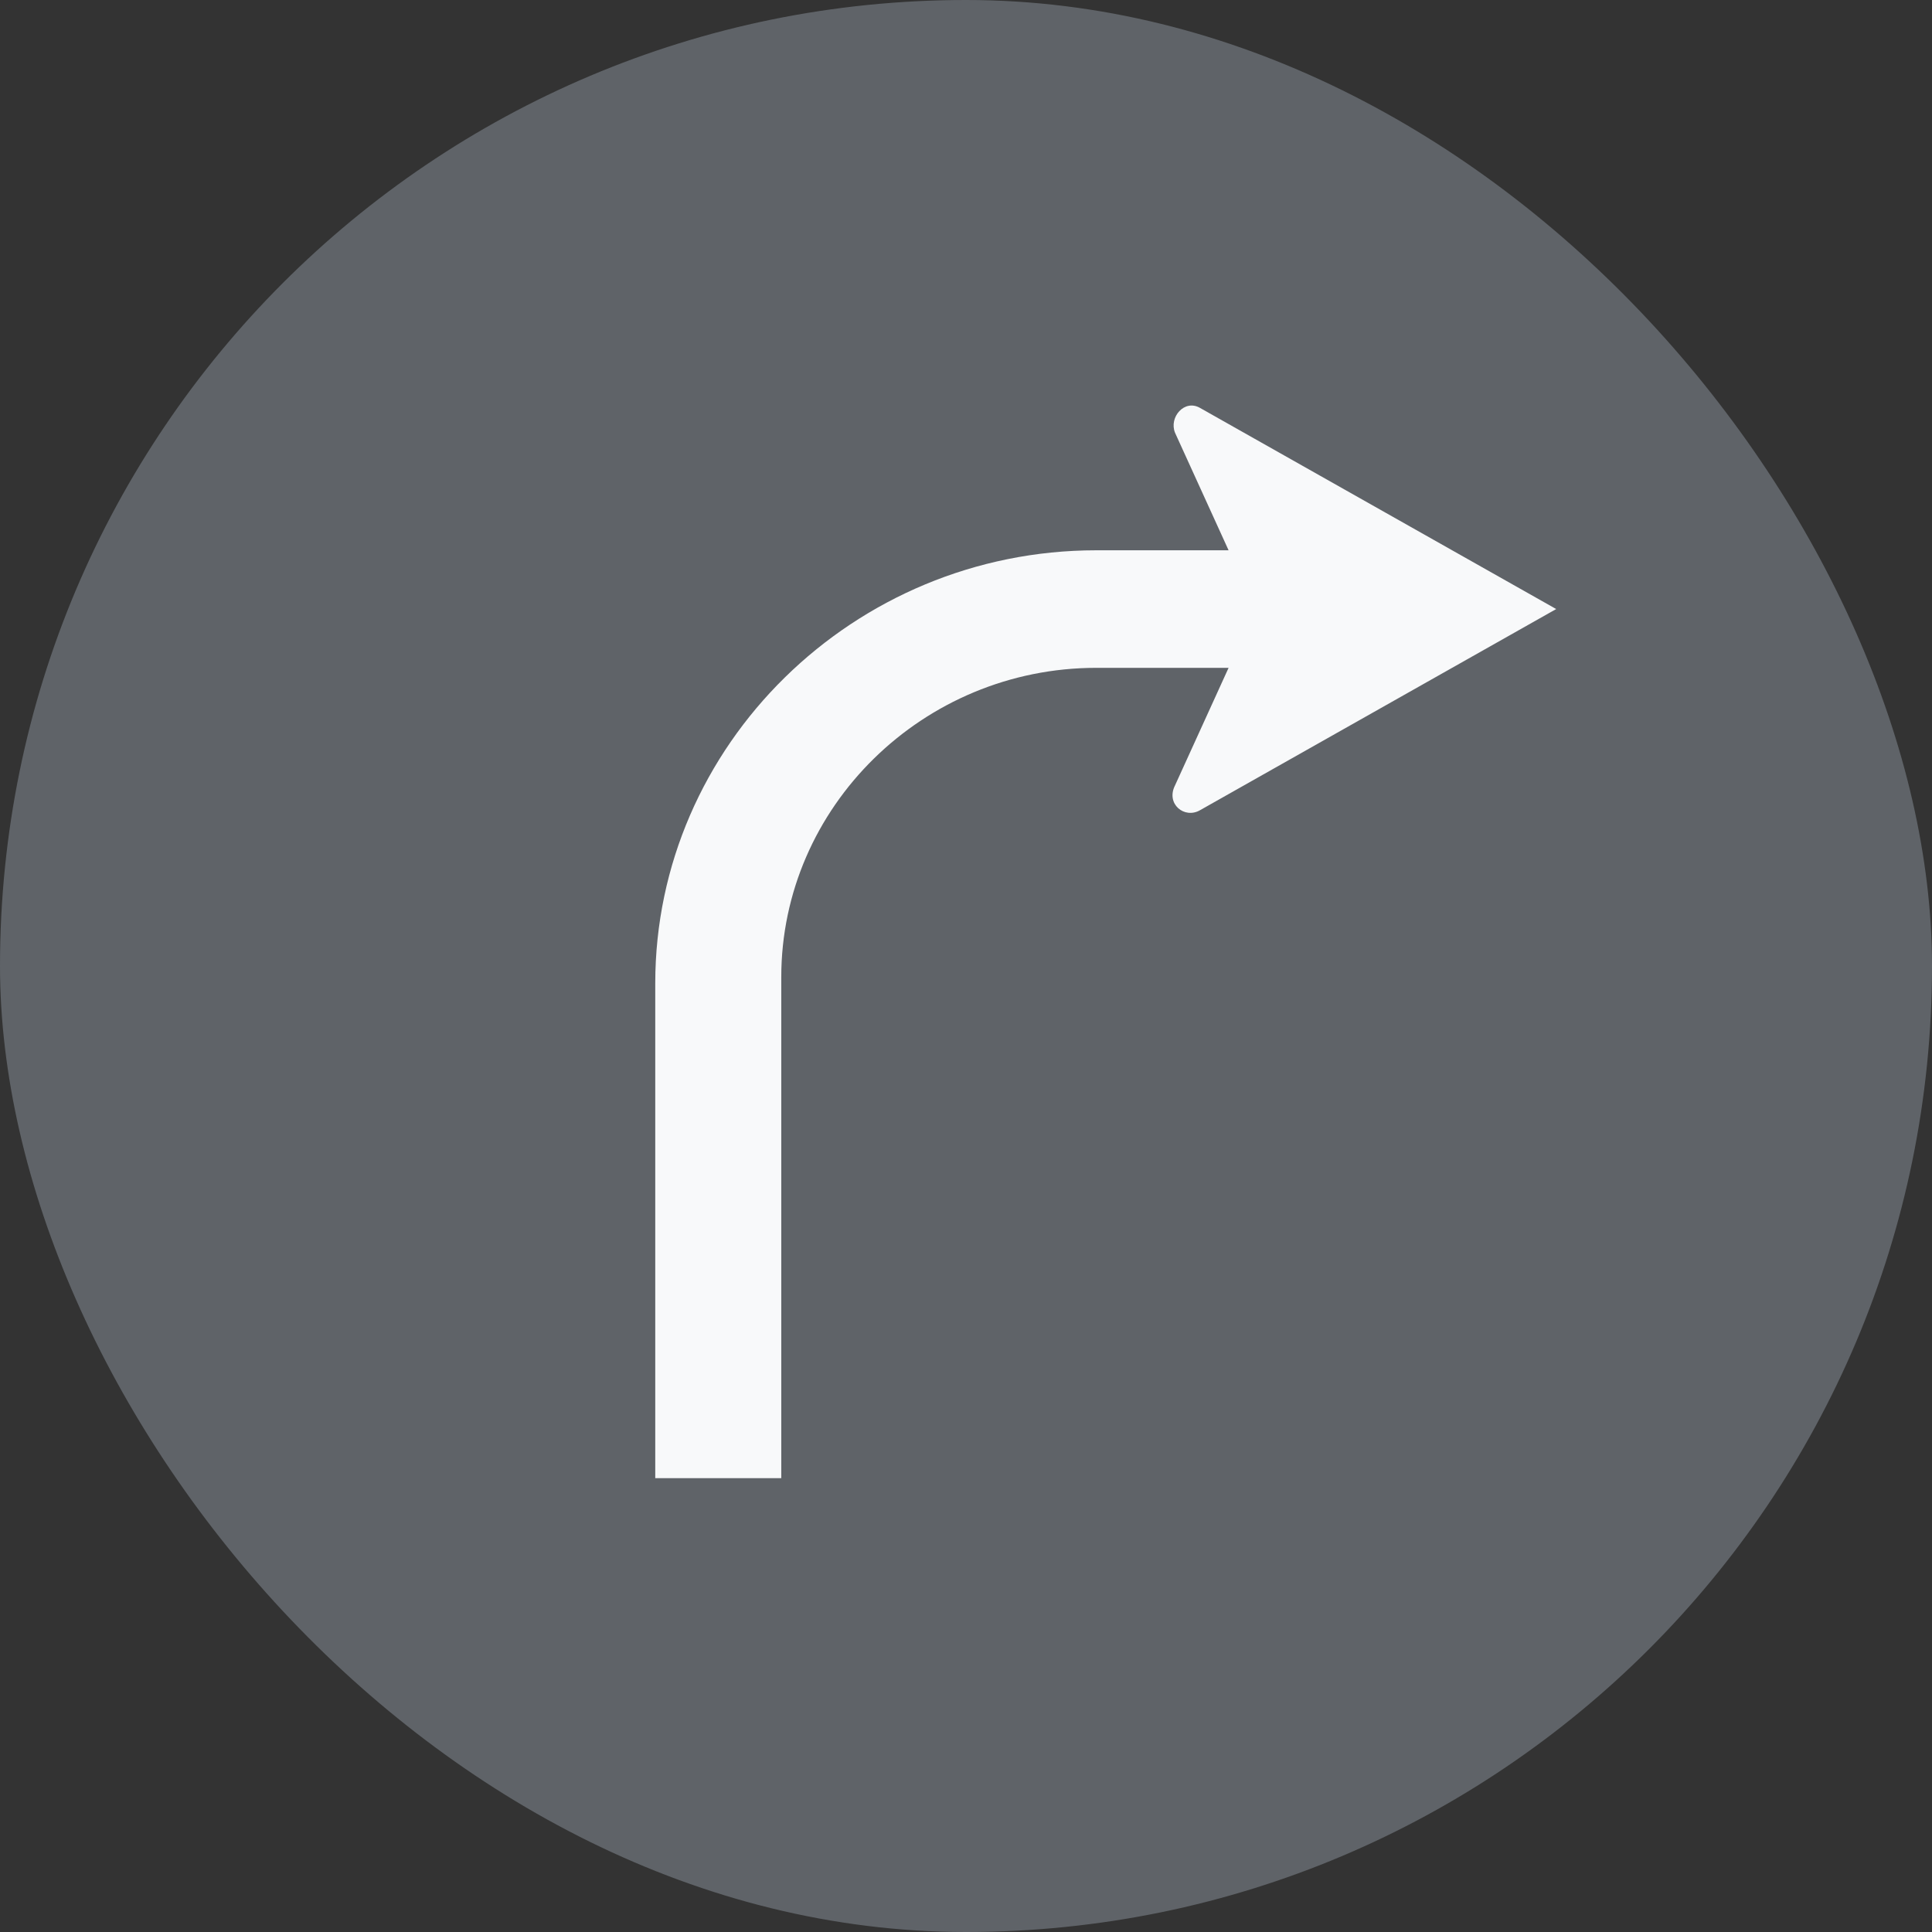 <svg width="70" height="70" viewBox="0 0 70 70" fill="none" xmlns="http://www.w3.org/2000/svg">
<rect x="0" y="0" width="70" height="70" fill="#333333" stroke="none"/>
<rect width="70" height="70" rx="35" fill="#5F6368"/>
<mask id="mask0_527_4139" style="mask-type:alpha" maskUnits="userSpaceOnUse" x="0" y="0" width="70" height="70">
<circle cx="35" cy="35" r="35" fill="white" fill-opacity="0.5"/>
</mask>
<g mask="url(#mask0_527_4139)">
</g>
<path d="M28.307 53.557H23.741V35.627C23.741 26.998 30.932 19.938 39.72 19.938H44.514L42.574 15.68C42.345 15.12 42.916 14.447 43.487 14.784L56.384 22.067L43.487 29.351C42.916 29.688 42.231 29.127 42.574 28.455L44.514 24.197H39.72C33.443 24.197 28.307 29.239 28.307 35.403V53.557Z" fill="#F8F9FA"/>
</svg>
